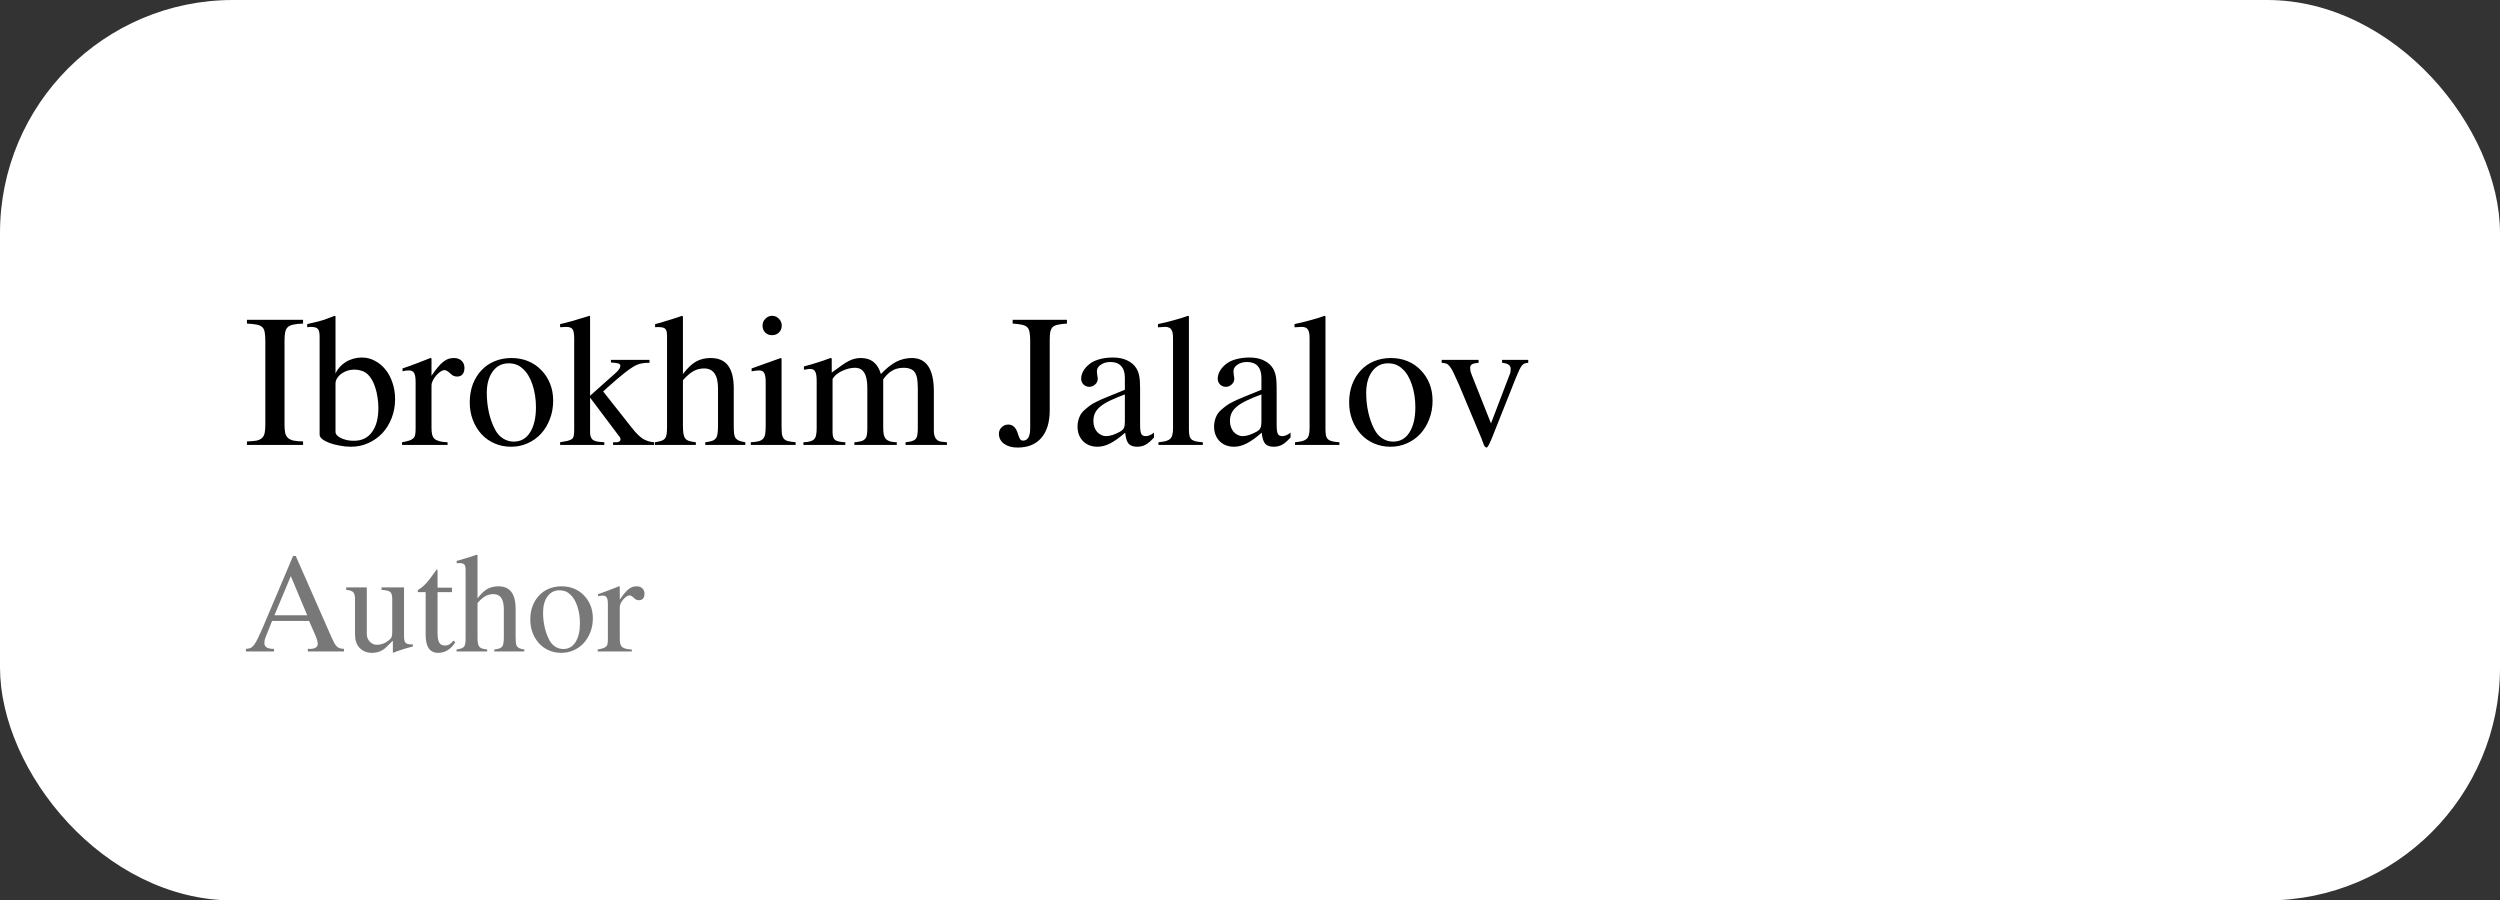 <svg width="236" height="85" viewBox="0 0 236 85" fill="none" xmlns="http://www.w3.org/2000/svg">
<rect x="0" y="0" width="236" height="85" fill="#333333" stroke="none"/>
<rect width="236" height="85" rx="22" fill="white"/>
<path d="M25.047 32.141C25.047 31.807 25.026 31.542 24.984 31.344C24.953 31.146 24.875 30.99 24.75 30.875C24.625 30.76 24.448 30.682 24.219 30.641C23.99 30.599 23.688 30.568 23.312 30.547V30.188H28.609V30.547C28.234 30.557 27.932 30.588 27.703 30.641C27.474 30.682 27.297 30.76 27.172 30.875C27.047 30.99 26.963 31.151 26.922 31.359C26.88 31.557 26.859 31.818 26.859 32.141V40.078C26.859 40.401 26.88 40.667 26.922 40.875C26.974 41.073 27.062 41.229 27.188 41.344C27.312 41.458 27.49 41.542 27.719 41.594C27.948 41.635 28.245 41.661 28.609 41.672V42H23.312V41.672C23.688 41.661 23.99 41.635 24.219 41.594C24.448 41.542 24.62 41.458 24.734 41.344C24.859 41.229 24.943 41.073 24.984 40.875C25.026 40.677 25.047 40.411 25.047 40.078V32.141ZM31.672 35.266C31.766 35.047 31.896 34.844 32.062 34.656C32.229 34.469 32.422 34.307 32.641 34.172C32.859 34.036 33.099 33.932 33.359 33.859C33.62 33.786 33.885 33.75 34.156 33.75C34.604 33.75 35.016 33.854 35.391 34.062C35.776 34.26 36.109 34.536 36.391 34.891C36.672 35.234 36.891 35.646 37.047 36.125C37.214 36.604 37.297 37.12 37.297 37.672C37.297 38.318 37.188 38.917 36.969 39.469C36.76 40.01 36.469 40.484 36.094 40.891C35.719 41.286 35.276 41.599 34.766 41.828C34.266 42.057 33.719 42.172 33.125 42.172C32.76 42.172 32.401 42.135 32.047 42.062C31.693 42 31.375 41.917 31.094 41.812C30.823 41.708 30.599 41.589 30.422 41.453C30.255 41.318 30.172 41.177 30.172 41.031V31.781C30.172 31.406 30.115 31.162 30 31.047C29.896 30.922 29.667 30.859 29.312 30.859C29.25 30.859 29.193 30.865 29.141 30.875C29.099 30.875 29.052 30.88 29 30.891V30.594L29.531 30.469C29.948 30.375 30.302 30.281 30.594 30.188C30.885 30.083 31.219 29.958 31.594 29.812L31.672 29.859V35.266ZM31.672 40.766C31.672 40.88 31.719 40.99 31.812 41.094C31.906 41.188 32.031 41.276 32.188 41.359C32.354 41.432 32.542 41.495 32.75 41.547C32.958 41.589 33.177 41.609 33.406 41.609C34.146 41.609 34.714 41.339 35.109 40.797C35.516 40.255 35.719 39.49 35.719 38.5C35.719 38.167 35.693 37.844 35.641 37.531C35.599 37.208 35.531 36.906 35.438 36.625C35.354 36.344 35.25 36.094 35.125 35.875C35 35.656 34.865 35.479 34.719 35.344C34.542 35.177 34.344 35.062 34.125 35C33.906 34.927 33.677 34.891 33.438 34.891C33.208 34.891 32.984 34.927 32.766 35C32.557 35.073 32.37 35.172 32.203 35.297C32.047 35.411 31.917 35.552 31.812 35.719C31.719 35.875 31.672 36.042 31.672 36.219V40.766ZM38 34.781C38.26 34.688 38.5 34.604 38.719 34.531C38.938 34.448 39.146 34.37 39.344 34.297C39.552 34.214 39.755 34.135 39.953 34.062C40.161 33.979 40.385 33.891 40.625 33.797L40.734 33.828V35.469C40.953 35.146 41.151 34.88 41.328 34.672C41.505 34.453 41.677 34.281 41.844 34.156C42.01 34.021 42.172 33.927 42.328 33.875C42.495 33.823 42.672 33.797 42.859 33.797C43.161 33.797 43.401 33.885 43.578 34.062C43.755 34.229 43.844 34.453 43.844 34.734C43.844 34.995 43.781 35.198 43.656 35.344C43.531 35.479 43.365 35.547 43.156 35.547C43.042 35.547 42.927 35.526 42.812 35.484C42.708 35.432 42.583 35.333 42.438 35.188C42.344 35.104 42.255 35.042 42.172 35C42.089 34.958 42.021 34.938 41.969 34.938C41.844 34.938 41.708 34.99 41.562 35.094C41.427 35.188 41.297 35.307 41.172 35.453C41.047 35.599 40.943 35.755 40.859 35.922C40.776 36.089 40.734 36.245 40.734 36.391V40.406C40.734 40.656 40.755 40.865 40.797 41.031C40.839 41.198 40.917 41.333 41.031 41.438C41.146 41.531 41.302 41.604 41.5 41.656C41.698 41.708 41.948 41.74 42.25 41.75V42H37.953V41.75C38.234 41.698 38.458 41.646 38.625 41.594C38.802 41.531 38.932 41.458 39.016 41.375C39.109 41.292 39.167 41.182 39.188 41.047C39.219 40.901 39.234 40.719 39.234 40.5V36.047C39.234 35.651 39.188 35.375 39.094 35.219C39 35.052 38.844 34.969 38.625 34.969C38.51 34.969 38.406 34.974 38.312 34.984C38.229 34.995 38.125 35.016 38 35.047V34.781ZM48.281 33.797C48.854 33.797 49.38 33.896 49.859 34.094C50.339 34.292 50.75 34.573 51.094 34.938C51.448 35.292 51.724 35.714 51.922 36.203C52.12 36.693 52.219 37.234 52.219 37.828C52.219 38.453 52.115 39.031 51.906 39.562C51.708 40.083 51.432 40.542 51.078 40.938C50.724 41.323 50.302 41.625 49.812 41.844C49.333 42.062 48.812 42.172 48.25 42.172C47.688 42.172 47.167 42.068 46.688 41.859C46.208 41.651 45.797 41.359 45.453 40.984C45.109 40.609 44.839 40.167 44.641 39.656C44.443 39.146 44.344 38.589 44.344 37.984C44.344 37.37 44.438 36.807 44.625 36.297C44.823 35.776 45.094 35.333 45.438 34.969C45.781 34.594 46.193 34.307 46.672 34.109C47.161 33.901 47.698 33.797 48.281 33.797ZM48.016 34.297C47.391 34.297 46.891 34.552 46.516 35.062C46.141 35.573 45.953 36.25 45.953 37.094C45.953 37.729 46.021 38.349 46.156 38.953C46.292 39.547 46.484 40.078 46.734 40.547C46.922 40.911 47.172 41.193 47.484 41.391C47.797 41.589 48.135 41.688 48.5 41.688C49.156 41.688 49.667 41.401 50.031 40.828C50.406 40.245 50.594 39.448 50.594 38.438C50.594 37.677 50.484 36.969 50.266 36.312C50.047 35.656 49.75 35.161 49.375 34.828C49.177 34.641 48.969 34.505 48.75 34.422C48.531 34.339 48.286 34.297 48.016 34.297ZM52.875 30.594L53.406 30.469C53.677 30.396 53.911 30.333 54.109 30.281C54.307 30.219 54.49 30.162 54.656 30.109C54.833 30.057 54.995 30.01 55.141 29.969C55.297 29.917 55.464 29.865 55.641 29.812L55.703 29.859V37.359L58.156 35.172C58.427 34.922 58.562 34.708 58.562 34.531C58.562 34.427 58.5 34.354 58.375 34.312C58.25 34.271 58.016 34.24 57.672 34.219V33.969H61.312V34.25C61.031 34.24 60.776 34.26 60.547 34.312C60.318 34.354 60.068 34.453 59.797 34.609C59.526 34.766 59.208 34.995 58.844 35.297C58.479 35.589 58.016 35.984 57.453 36.484L56.938 36.953L59.688 40.438C60.052 40.896 60.385 41.224 60.688 41.422C61 41.609 61.354 41.719 61.75 41.75V42H57.875V41.75H58.203C58.318 41.75 58.406 41.724 58.469 41.672C58.542 41.62 58.578 41.552 58.578 41.469C58.578 41.417 58.562 41.365 58.531 41.312C58.51 41.25 58.458 41.177 58.375 41.094C58.312 41.01 58.276 40.958 58.266 40.938L58.203 40.859L55.703 37.531V40.812C55.703 41.115 55.776 41.339 55.922 41.484C56.078 41.62 56.333 41.698 56.688 41.719L57.047 41.75V42H52.875V41.75C53.188 41.698 53.432 41.651 53.609 41.609C53.797 41.557 53.932 41.495 54.016 41.422C54.099 41.339 54.151 41.229 54.172 41.094C54.193 40.958 54.203 40.776 54.203 40.547V31.938C54.203 31.51 54.151 31.224 54.047 31.078C53.943 30.932 53.74 30.859 53.438 30.859C53.354 30.859 53.266 30.865 53.172 30.875C53.089 30.875 52.99 30.88 52.875 30.891V30.594ZM64.469 40.188C64.469 40.49 64.484 40.74 64.516 40.938C64.547 41.125 64.604 41.276 64.688 41.391C64.771 41.495 64.891 41.573 65.047 41.625C65.213 41.677 65.427 41.719 65.688 41.75V42H61.828V41.75C62.089 41.708 62.292 41.661 62.438 41.609C62.594 41.557 62.708 41.479 62.781 41.375C62.865 41.26 62.917 41.115 62.938 40.938C62.958 40.75 62.969 40.5 62.969 40.188V31.781C62.969 31.594 62.958 31.443 62.938 31.328C62.917 31.203 62.87 31.109 62.797 31.047C62.734 30.974 62.641 30.927 62.516 30.906C62.401 30.885 62.25 30.875 62.062 30.875C61.958 30.875 61.885 30.88 61.844 30.891V30.594L62.328 30.469C62.578 30.385 62.797 30.318 62.984 30.266C63.172 30.203 63.344 30.151 63.5 30.109C63.656 30.057 63.802 30.01 63.938 29.969C64.073 29.917 64.219 29.865 64.375 29.812L64.469 29.875V35.312C64.885 34.76 65.292 34.37 65.688 34.141C66.094 33.911 66.557 33.797 67.078 33.797C67.828 33.797 68.38 34.036 68.734 34.516C69.088 34.995 69.266 35.703 69.266 36.641V40.188C69.266 40.49 69.276 40.734 69.297 40.922C69.318 41.099 69.365 41.245 69.438 41.359C69.521 41.464 69.635 41.547 69.781 41.609C69.927 41.661 70.12 41.708 70.359 41.75V42H66.578V41.75C66.838 41.719 67.047 41.677 67.203 41.625C67.359 41.573 67.479 41.495 67.562 41.391C67.656 41.276 67.713 41.125 67.734 40.938C67.766 40.74 67.781 40.49 67.781 40.188V36.672C67.781 35.411 67.344 34.781 66.469 34.781C66.104 34.781 65.771 34.865 65.469 35.031C65.177 35.188 64.844 35.474 64.469 35.891V40.188ZM73.781 33.844V40.188C73.781 40.51 73.792 40.771 73.812 40.969C73.844 41.156 73.906 41.307 74 41.422C74.094 41.526 74.224 41.599 74.391 41.641C74.568 41.682 74.807 41.719 75.109 41.75V42H70.875V41.75C71.188 41.729 71.432 41.698 71.609 41.656C71.797 41.604 71.938 41.526 72.031 41.422C72.135 41.307 72.203 41.156 72.234 40.969C72.266 40.771 72.281 40.51 72.281 40.188V36.047C72.281 35.651 72.234 35.375 72.141 35.219C72.057 35.052 71.912 34.969 71.703 34.969C71.62 34.969 71.521 34.974 71.406 34.984C71.302 34.995 71.193 35.01 71.078 35.031L70.953 35.047V34.781L73.703 33.797L73.781 33.844ZM72.891 29.812C73.141 29.812 73.354 29.906 73.531 30.094C73.708 30.271 73.797 30.484 73.797 30.734C73.797 30.995 73.708 31.213 73.531 31.391C73.365 31.557 73.146 31.641 72.875 31.641C72.615 31.641 72.401 31.557 72.234 31.391C72.068 31.213 71.984 30.995 71.984 30.734C71.984 30.484 72.073 30.271 72.25 30.094C72.427 29.906 72.641 29.812 72.891 29.812ZM75.891 34.594C76.141 34.531 76.365 34.469 76.562 34.406C76.771 34.344 76.974 34.281 77.172 34.219C77.37 34.156 77.562 34.094 77.75 34.031C77.948 33.958 78.162 33.88 78.391 33.797L78.516 33.828V35.172C78.891 34.891 79.208 34.661 79.469 34.484C79.729 34.297 79.958 34.156 80.156 34.062C80.365 33.958 80.552 33.891 80.719 33.859C80.885 33.818 81.068 33.797 81.266 33.797C82.234 33.797 82.865 34.302 83.156 35.312C83.656 34.781 84.135 34.396 84.594 34.156C85.062 33.917 85.557 33.797 86.078 33.797C87.463 33.797 88.156 34.849 88.156 36.953V40.641C88.156 41.318 88.417 41.672 88.938 41.703L89.391 41.75V42H85.484V41.75C85.745 41.719 85.948 41.682 86.094 41.641C86.25 41.589 86.365 41.521 86.438 41.438C86.521 41.344 86.573 41.219 86.594 41.062C86.625 40.906 86.641 40.698 86.641 40.438V36.688C86.641 36.312 86.62 36 86.578 35.75C86.537 35.5 86.463 35.302 86.359 35.156C86.255 35 86.115 34.891 85.938 34.828C85.771 34.755 85.562 34.719 85.312 34.719C84.896 34.719 84.537 34.807 84.234 34.984C83.932 35.151 83.646 35.427 83.375 35.812V40.312C83.375 40.583 83.391 40.812 83.422 41C83.463 41.177 83.531 41.323 83.625 41.438C83.729 41.542 83.865 41.62 84.031 41.672C84.198 41.714 84.406 41.74 84.656 41.75V42H80.656V41.75C80.906 41.729 81.109 41.698 81.266 41.656C81.432 41.615 81.557 41.547 81.641 41.453C81.734 41.359 81.797 41.234 81.828 41.078C81.859 40.922 81.875 40.719 81.875 40.469V36.594C81.875 35.344 81.49 34.719 80.719 34.719C80.385 34.719 80.037 34.792 79.672 34.938C79.318 35.083 79.037 35.26 78.828 35.469C78.672 35.646 78.594 35.75 78.594 35.781V40.812C78.594 41.167 78.672 41.406 78.828 41.531C78.995 41.656 79.318 41.729 79.797 41.75V42H75.844V41.75C76.094 41.74 76.297 41.714 76.453 41.672C76.62 41.63 76.75 41.562 76.844 41.469C76.938 41.375 77 41.25 77.031 41.094C77.073 40.927 77.094 40.724 77.094 40.484V35.969C77.094 35.531 77.047 35.234 76.953 35.078C76.87 34.911 76.708 34.828 76.469 34.828C76.365 34.828 76.271 34.839 76.188 34.859C76.115 34.87 76.016 34.885 75.891 34.906V34.594ZM99.094 38.734C99.094 39.859 98.828 40.729 98.297 41.344C97.776 41.948 97.026 42.25 96.047 42.25C95.537 42.25 95.115 42.13 94.781 41.891C94.458 41.651 94.297 41.339 94.297 40.953C94.297 40.714 94.38 40.51 94.547 40.344C94.724 40.167 94.932 40.078 95.172 40.078C95.62 40.078 95.927 40.375 96.094 40.969C96.167 41.198 96.234 41.359 96.297 41.453C96.359 41.547 96.453 41.594 96.578 41.594C97.026 41.594 97.25 41.198 97.25 40.406V32.141C97.25 31.818 97.229 31.557 97.188 31.359C97.156 31.162 97.083 31.005 96.969 30.891C96.854 30.776 96.688 30.698 96.469 30.656C96.25 30.604 95.958 30.568 95.594 30.547V30.188H100.719V30.547C100.354 30.568 100.062 30.604 99.844 30.656C99.635 30.698 99.474 30.776 99.359 30.891C99.255 31.005 99.182 31.162 99.141 31.359C99.109 31.557 99.094 31.818 99.094 32.141V38.734ZM107.625 40.125C107.625 40.521 107.661 40.797 107.734 40.953C107.807 41.099 107.948 41.172 108.156 41.172C108.396 41.172 108.656 41.062 108.938 40.844V41.297C108.635 41.63 108.37 41.859 108.141 41.984C107.911 42.109 107.646 42.172 107.344 42.172C106.979 42.172 106.708 42.073 106.531 41.875C106.365 41.667 106.26 41.323 106.219 40.844C105.677 41.312 105.203 41.651 104.797 41.859C104.391 42.068 103.995 42.172 103.609 42.172C103.047 42.172 102.589 41.995 102.234 41.641C101.891 41.286 101.719 40.828 101.719 40.266C101.719 39.984 101.771 39.703 101.875 39.422C101.99 39.13 102.151 38.896 102.359 38.719C102.547 38.552 102.719 38.411 102.875 38.297C103.042 38.172 103.255 38.047 103.516 37.922C103.776 37.786 104.115 37.635 104.531 37.469C104.948 37.302 105.5 37.078 106.188 36.797V35.656C106.188 35.167 106.068 34.797 105.828 34.547C105.599 34.297 105.266 34.172 104.828 34.172C104.464 34.172 104.156 34.26 103.906 34.438C103.667 34.604 103.547 34.807 103.547 35.047C103.547 35.141 103.557 35.26 103.578 35.406C103.609 35.552 103.625 35.672 103.625 35.766C103.625 35.974 103.542 36.151 103.375 36.297C103.219 36.443 103.036 36.516 102.828 36.516C102.62 36.516 102.438 36.443 102.281 36.297C102.135 36.141 102.062 35.958 102.062 35.75C102.062 35.521 102.125 35.286 102.25 35.047C102.385 34.807 102.568 34.594 102.797 34.406C103.036 34.198 103.354 34.036 103.75 33.922C104.156 33.807 104.594 33.75 105.062 33.75C105.604 33.75 106.057 33.844 106.422 34.031C106.797 34.208 107.083 34.458 107.281 34.781C107.406 34.99 107.495 35.234 107.547 35.516C107.599 35.786 107.625 36.156 107.625 36.625V40.125ZM106.188 37.234C105.646 37.432 105.182 37.625 104.797 37.812C104.422 37.99 104.115 38.177 103.875 38.375C103.646 38.562 103.479 38.766 103.375 38.984C103.271 39.203 103.219 39.443 103.219 39.703V39.781C103.219 39.969 103.25 40.151 103.312 40.328C103.375 40.495 103.458 40.641 103.562 40.766C103.677 40.891 103.807 40.99 103.953 41.062C104.099 41.135 104.25 41.172 104.406 41.172C104.594 41.172 104.802 41.135 105.031 41.062C105.271 40.979 105.495 40.88 105.703 40.766C105.911 40.651 106.042 40.531 106.094 40.406C106.156 40.281 106.188 40.083 106.188 39.812V37.234ZM109.312 30.594C109.625 30.521 109.901 30.458 110.141 30.406C110.391 30.344 110.625 30.281 110.844 30.219C111.073 30.156 111.292 30.094 111.5 30.031C111.708 29.969 111.927 29.896 112.156 29.812L112.234 29.859V40.5C112.234 40.75 112.25 40.953 112.281 41.109C112.312 41.255 112.375 41.375 112.469 41.469C112.562 41.552 112.693 41.615 112.859 41.656C113.036 41.698 113.266 41.729 113.547 41.75V42H109.359V41.75C109.641 41.719 109.87 41.682 110.047 41.641C110.224 41.589 110.365 41.516 110.469 41.422C110.573 41.318 110.641 41.188 110.672 41.031C110.714 40.875 110.734 40.677 110.734 40.438V31.938C110.734 31.521 110.677 31.24 110.562 31.094C110.458 30.938 110.266 30.859 109.984 30.859C109.901 30.859 109.807 30.865 109.703 30.875C109.609 30.875 109.516 30.88 109.422 30.891H109.312V30.594ZM120.516 40.125C120.516 40.521 120.552 40.797 120.625 40.953C120.698 41.099 120.839 41.172 121.047 41.172C121.286 41.172 121.547 41.062 121.828 40.844V41.297C121.526 41.63 121.26 41.859 121.031 41.984C120.802 42.109 120.536 42.172 120.234 42.172C119.87 42.172 119.599 42.073 119.422 41.875C119.255 41.667 119.151 41.323 119.109 40.844C118.568 41.312 118.094 41.651 117.688 41.859C117.281 42.068 116.885 42.172 116.5 42.172C115.938 42.172 115.479 41.995 115.125 41.641C114.781 41.286 114.609 40.828 114.609 40.266C114.609 39.984 114.661 39.703 114.766 39.422C114.88 39.13 115.042 38.896 115.25 38.719C115.438 38.552 115.609 38.411 115.766 38.297C115.932 38.172 116.146 38.047 116.406 37.922C116.667 37.786 117.005 37.635 117.422 37.469C117.839 37.302 118.391 37.078 119.078 36.797V35.656C119.078 35.167 118.958 34.797 118.719 34.547C118.49 34.297 118.156 34.172 117.719 34.172C117.354 34.172 117.047 34.26 116.797 34.438C116.557 34.604 116.438 34.807 116.438 35.047C116.438 35.141 116.448 35.26 116.469 35.406C116.5 35.552 116.516 35.672 116.516 35.766C116.516 35.974 116.432 36.151 116.266 36.297C116.109 36.443 115.927 36.516 115.719 36.516C115.51 36.516 115.328 36.443 115.172 36.297C115.026 36.141 114.953 35.958 114.953 35.75C114.953 35.521 115.016 35.286 115.141 35.047C115.276 34.807 115.458 34.594 115.688 34.406C115.927 34.198 116.245 34.036 116.641 33.922C117.047 33.807 117.484 33.75 117.953 33.75C118.495 33.75 118.948 33.844 119.312 34.031C119.688 34.208 119.974 34.458 120.172 34.781C120.297 34.99 120.385 35.234 120.438 35.516C120.49 35.786 120.516 36.156 120.516 36.625V40.125ZM119.078 37.234C118.536 37.432 118.073 37.625 117.688 37.812C117.312 37.99 117.005 38.177 116.766 38.375C116.536 38.562 116.37 38.766 116.266 38.984C116.161 39.203 116.109 39.443 116.109 39.703V39.781C116.109 39.969 116.141 40.151 116.203 40.328C116.266 40.495 116.349 40.641 116.453 40.766C116.568 40.891 116.698 40.99 116.844 41.062C116.99 41.135 117.141 41.172 117.297 41.172C117.484 41.172 117.693 41.135 117.922 41.062C118.161 40.979 118.385 40.88 118.594 40.766C118.802 40.651 118.932 40.531 118.984 40.406C119.047 40.281 119.078 40.083 119.078 39.812V37.234ZM122.203 30.594C122.516 30.521 122.792 30.458 123.031 30.406C123.281 30.344 123.516 30.281 123.734 30.219C123.964 30.156 124.182 30.094 124.391 30.031C124.599 29.969 124.818 29.896 125.047 29.812L125.125 29.859V40.5C125.125 40.75 125.141 40.953 125.172 41.109C125.203 41.255 125.266 41.375 125.359 41.469C125.453 41.552 125.583 41.615 125.75 41.656C125.927 41.698 126.156 41.729 126.438 41.75V42H122.25V41.75C122.531 41.719 122.76 41.682 122.938 41.641C123.115 41.589 123.255 41.516 123.359 41.422C123.464 41.318 123.531 41.188 123.562 41.031C123.604 40.875 123.625 40.677 123.625 40.438V31.938C123.625 31.521 123.568 31.24 123.453 31.094C123.349 30.938 123.156 30.859 122.875 30.859C122.792 30.859 122.698 30.865 122.594 30.875C122.5 30.875 122.406 30.88 122.312 30.891H122.203V30.594ZM131.297 33.797C131.87 33.797 132.396 33.896 132.875 34.094C133.354 34.292 133.766 34.573 134.109 34.938C134.464 35.292 134.74 35.714 134.938 36.203C135.135 36.693 135.234 37.234 135.234 37.828C135.234 38.453 135.13 39.031 134.922 39.562C134.724 40.083 134.448 40.542 134.094 40.938C133.74 41.323 133.318 41.625 132.828 41.844C132.349 42.062 131.828 42.172 131.266 42.172C130.703 42.172 130.182 42.068 129.703 41.859C129.224 41.651 128.812 41.359 128.469 40.984C128.125 40.609 127.854 40.167 127.656 39.656C127.458 39.146 127.359 38.589 127.359 37.984C127.359 37.37 127.453 36.807 127.641 36.297C127.839 35.776 128.109 35.333 128.453 34.969C128.797 34.594 129.208 34.307 129.688 34.109C130.177 33.901 130.714 33.797 131.297 33.797ZM131.031 34.297C130.406 34.297 129.906 34.552 129.531 35.062C129.156 35.573 128.969 36.25 128.969 37.094C128.969 37.729 129.036 38.349 129.172 38.953C129.307 39.547 129.5 40.078 129.75 40.547C129.938 40.911 130.188 41.193 130.5 41.391C130.812 41.589 131.151 41.688 131.516 41.688C132.172 41.688 132.682 41.401 133.047 40.828C133.422 40.245 133.609 39.448 133.609 38.438C133.609 37.677 133.5 36.969 133.281 36.312C133.062 35.656 132.766 35.161 132.391 34.828C132.193 34.641 131.984 34.505 131.766 34.422C131.547 34.339 131.302 34.297 131.031 34.297ZM144.266 34.25C144.13 34.26 144.016 34.281 143.922 34.312C143.839 34.344 143.755 34.406 143.672 34.5C143.599 34.594 143.516 34.734 143.422 34.922C143.339 35.099 143.234 35.339 143.109 35.641L140.828 41.375C140.693 41.698 140.589 41.922 140.516 42.047C140.443 42.182 140.38 42.25 140.328 42.25C140.276 42.25 140.219 42.214 140.156 42.141C140.104 42.078 140.052 41.958 140 41.781C139.979 41.74 139.958 41.693 139.938 41.641C139.917 41.578 139.891 41.5 139.859 41.406L137.719 36.297C137.51 35.839 137.344 35.474 137.219 35.203C137.094 34.932 136.974 34.729 136.859 34.594C136.755 34.458 136.646 34.37 136.531 34.328C136.417 34.286 136.271 34.26 136.094 34.25V33.969H139.578V34.25C139.286 34.271 139.078 34.318 138.953 34.391C138.839 34.464 138.781 34.573 138.781 34.719C138.781 34.812 138.792 34.922 138.812 35.047C138.844 35.161 138.885 35.281 138.938 35.406L140.75 39.969L142.516 35.344C142.557 35.26 142.583 35.172 142.594 35.078C142.604 34.984 142.609 34.896 142.609 34.812C142.609 34.479 142.339 34.292 141.797 34.25V33.969H144.266V34.25Z" fill="black"/>
<path d="M32.469 61.5H29.059V61.254C29.176 61.254 29.273 61.254 29.352 61.254C29.43 61.246 29.492 61.238 29.539 61.23C29.594 61.215 29.641 61.203 29.68 61.195C29.719 61.18 29.758 61.16 29.797 61.137C29.859 61.098 29.906 61.051 29.938 60.996C29.977 60.934 29.996 60.871 29.996 60.809C29.996 60.59 29.91 60.285 29.738 59.895L29.176 58.617H25.684L25.062 60.176C25.031 60.262 25.004 60.352 24.98 60.445C24.965 60.531 24.957 60.617 24.957 60.703C24.957 60.883 25.027 61.02 25.168 61.113C25.309 61.207 25.543 61.254 25.871 61.254V61.5H23.211V61.254C23.375 61.246 23.516 61.219 23.633 61.172C23.75 61.125 23.867 61.027 23.984 60.879C24.102 60.723 24.227 60.504 24.359 60.223C24.5 59.934 24.676 59.543 24.887 59.051L27.664 52.488H27.922L31.262 60.082C31.371 60.332 31.465 60.531 31.543 60.68C31.629 60.828 31.715 60.945 31.801 61.031C31.887 61.109 31.98 61.164 32.082 61.195C32.191 61.227 32.32 61.246 32.469 61.254V61.5ZM29 58.078L27.453 54.387L25.906 58.078H29ZM38.973 61.031C38.629 61.117 38.32 61.203 38.047 61.289C37.773 61.375 37.465 61.484 37.121 61.617L37.086 61.594V60.48L36.5 61.055C36.32 61.242 36.109 61.387 35.867 61.488C35.625 61.582 35.379 61.629 35.129 61.629C34.637 61.629 34.242 61.473 33.945 61.16C33.656 60.848 33.512 60.426 33.512 59.895V56.543C33.512 56.23 33.453 56.016 33.336 55.898C33.227 55.781 33.008 55.711 32.68 55.688V55.453H34.625V59.848C34.625 60.129 34.719 60.371 34.906 60.574C35.094 60.77 35.32 60.867 35.586 60.867C35.789 60.867 35.992 60.828 36.195 60.75C36.406 60.664 36.602 60.539 36.781 60.375C36.867 60.312 36.93 60.23 36.969 60.129C37.008 60.02 37.027 59.875 37.027 59.695V56.531C37.027 56.367 37.012 56.234 36.98 56.133C36.957 56.023 36.906 55.938 36.828 55.875C36.758 55.812 36.656 55.77 36.523 55.746C36.391 55.715 36.223 55.695 36.02 55.688V55.453H38.141V60.07C38.141 60.383 38.191 60.59 38.293 60.691C38.395 60.785 38.598 60.832 38.902 60.832H38.973V61.031ZM42.664 55.898H41.305V59.742C41.305 60.172 41.359 60.48 41.469 60.668C41.578 60.848 41.754 60.938 41.996 60.938C42.152 60.938 42.289 60.906 42.406 60.844C42.523 60.773 42.66 60.648 42.816 60.469L42.98 60.633C42.559 61.297 42.02 61.629 41.363 61.629C40.574 61.629 40.18 61.062 40.18 59.93V55.898H39.477C39.445 55.891 39.43 55.863 39.43 55.816C39.43 55.738 39.504 55.652 39.652 55.559C40.004 55.355 40.438 54.879 40.953 54.129C40.992 54.066 41.035 54.008 41.082 53.953C41.137 53.891 41.184 53.824 41.223 53.754C41.254 53.754 41.273 53.766 41.281 53.789C41.297 53.812 41.305 53.859 41.305 53.93V55.477H42.664V55.898ZM45.078 60.141C45.078 60.367 45.09 60.555 45.113 60.703C45.137 60.844 45.18 60.957 45.242 61.043C45.305 61.121 45.395 61.18 45.512 61.219C45.637 61.258 45.797 61.289 45.992 61.312V61.5H43.098V61.312C43.293 61.281 43.445 61.246 43.555 61.207C43.672 61.168 43.758 61.109 43.812 61.031C43.875 60.945 43.914 60.836 43.93 60.703C43.945 60.562 43.953 60.375 43.953 60.141V53.836C43.953 53.695 43.945 53.582 43.93 53.496C43.914 53.402 43.879 53.332 43.824 53.285C43.777 53.23 43.707 53.195 43.613 53.18C43.527 53.164 43.414 53.156 43.273 53.156C43.195 53.156 43.141 53.16 43.109 53.168V52.945L43.473 52.852C43.66 52.789 43.824 52.738 43.965 52.699C44.105 52.652 44.234 52.613 44.352 52.582C44.469 52.543 44.578 52.508 44.68 52.477C44.781 52.438 44.891 52.398 45.008 52.359L45.078 52.406V56.484C45.391 56.07 45.695 55.777 45.992 55.605C46.297 55.434 46.645 55.348 47.035 55.348C47.598 55.348 48.012 55.527 48.277 55.887C48.543 56.246 48.676 56.777 48.676 57.48V60.141C48.676 60.367 48.684 60.551 48.699 60.691C48.715 60.824 48.75 60.934 48.805 61.02C48.867 61.098 48.953 61.16 49.062 61.207C49.172 61.246 49.316 61.281 49.496 61.312V61.5H46.66V61.312C46.855 61.289 47.012 61.258 47.129 61.219C47.246 61.18 47.336 61.121 47.398 61.043C47.469 60.957 47.512 60.844 47.527 60.703C47.551 60.555 47.562 60.367 47.562 60.141V57.504C47.562 56.559 47.234 56.086 46.578 56.086C46.305 56.086 46.055 56.148 45.828 56.273C45.609 56.391 45.359 56.605 45.078 56.918V60.141ZM53.012 55.348C53.441 55.348 53.836 55.422 54.195 55.57C54.555 55.719 54.863 55.93 55.121 56.203C55.387 56.469 55.594 56.785 55.742 57.152C55.891 57.52 55.965 57.926 55.965 58.371C55.965 58.84 55.887 59.273 55.73 59.672C55.582 60.062 55.375 60.406 55.109 60.703C54.844 60.992 54.527 61.219 54.16 61.383C53.801 61.547 53.41 61.629 52.988 61.629C52.566 61.629 52.176 61.551 51.816 61.395C51.457 61.238 51.148 61.02 50.891 60.738C50.633 60.457 50.43 60.125 50.281 59.742C50.133 59.359 50.059 58.941 50.059 58.488C50.059 58.027 50.129 57.605 50.27 57.223C50.418 56.832 50.621 56.5 50.879 56.227C51.137 55.945 51.445 55.73 51.805 55.582C52.172 55.426 52.574 55.348 53.012 55.348ZM52.812 55.723C52.344 55.723 51.969 55.914 51.688 56.297C51.406 56.68 51.266 57.188 51.266 57.82C51.266 58.297 51.316 58.762 51.418 59.215C51.52 59.66 51.664 60.059 51.852 60.41C51.992 60.684 52.18 60.895 52.414 61.043C52.648 61.191 52.902 61.266 53.176 61.266C53.668 61.266 54.051 61.051 54.324 60.621C54.605 60.184 54.746 59.586 54.746 58.828C54.746 58.258 54.664 57.727 54.5 57.234C54.336 56.742 54.113 56.371 53.832 56.121C53.684 55.98 53.527 55.879 53.363 55.816C53.199 55.754 53.016 55.723 52.812 55.723ZM56.457 56.086C56.652 56.016 56.832 55.953 56.996 55.898C57.16 55.836 57.316 55.777 57.465 55.723C57.621 55.66 57.773 55.602 57.922 55.547C58.078 55.484 58.246 55.418 58.426 55.348L58.508 55.371V56.602C58.672 56.359 58.82 56.16 58.953 56.004C59.086 55.84 59.215 55.711 59.34 55.617C59.465 55.516 59.586 55.445 59.703 55.406C59.828 55.367 59.961 55.348 60.102 55.348C60.328 55.348 60.508 55.414 60.641 55.547C60.773 55.672 60.84 55.84 60.84 56.051C60.84 56.246 60.793 56.398 60.699 56.508C60.605 56.609 60.48 56.66 60.324 56.66C60.238 56.66 60.152 56.645 60.066 56.613C59.988 56.574 59.895 56.5 59.785 56.391C59.715 56.328 59.648 56.281 59.586 56.25C59.523 56.219 59.473 56.203 59.434 56.203C59.34 56.203 59.238 56.242 59.129 56.32C59.027 56.391 58.93 56.48 58.836 56.59C58.742 56.699 58.664 56.816 58.602 56.941C58.539 57.066 58.508 57.184 58.508 57.293V60.305C58.508 60.492 58.523 60.648 58.555 60.773C58.586 60.898 58.645 61 58.73 61.078C58.816 61.148 58.934 61.203 59.082 61.242C59.23 61.281 59.418 61.305 59.645 61.312V61.5H56.422V61.312C56.633 61.273 56.801 61.234 56.926 61.195C57.059 61.148 57.156 61.094 57.219 61.031C57.289 60.969 57.332 60.887 57.348 60.785C57.371 60.676 57.383 60.539 57.383 60.375V57.035C57.383 56.738 57.348 56.531 57.277 56.414C57.207 56.289 57.09 56.227 56.926 56.227C56.84 56.227 56.762 56.23 56.691 56.238C56.629 56.246 56.551 56.262 56.457 56.285V56.086Z" fill="#787878"/>
</svg>

